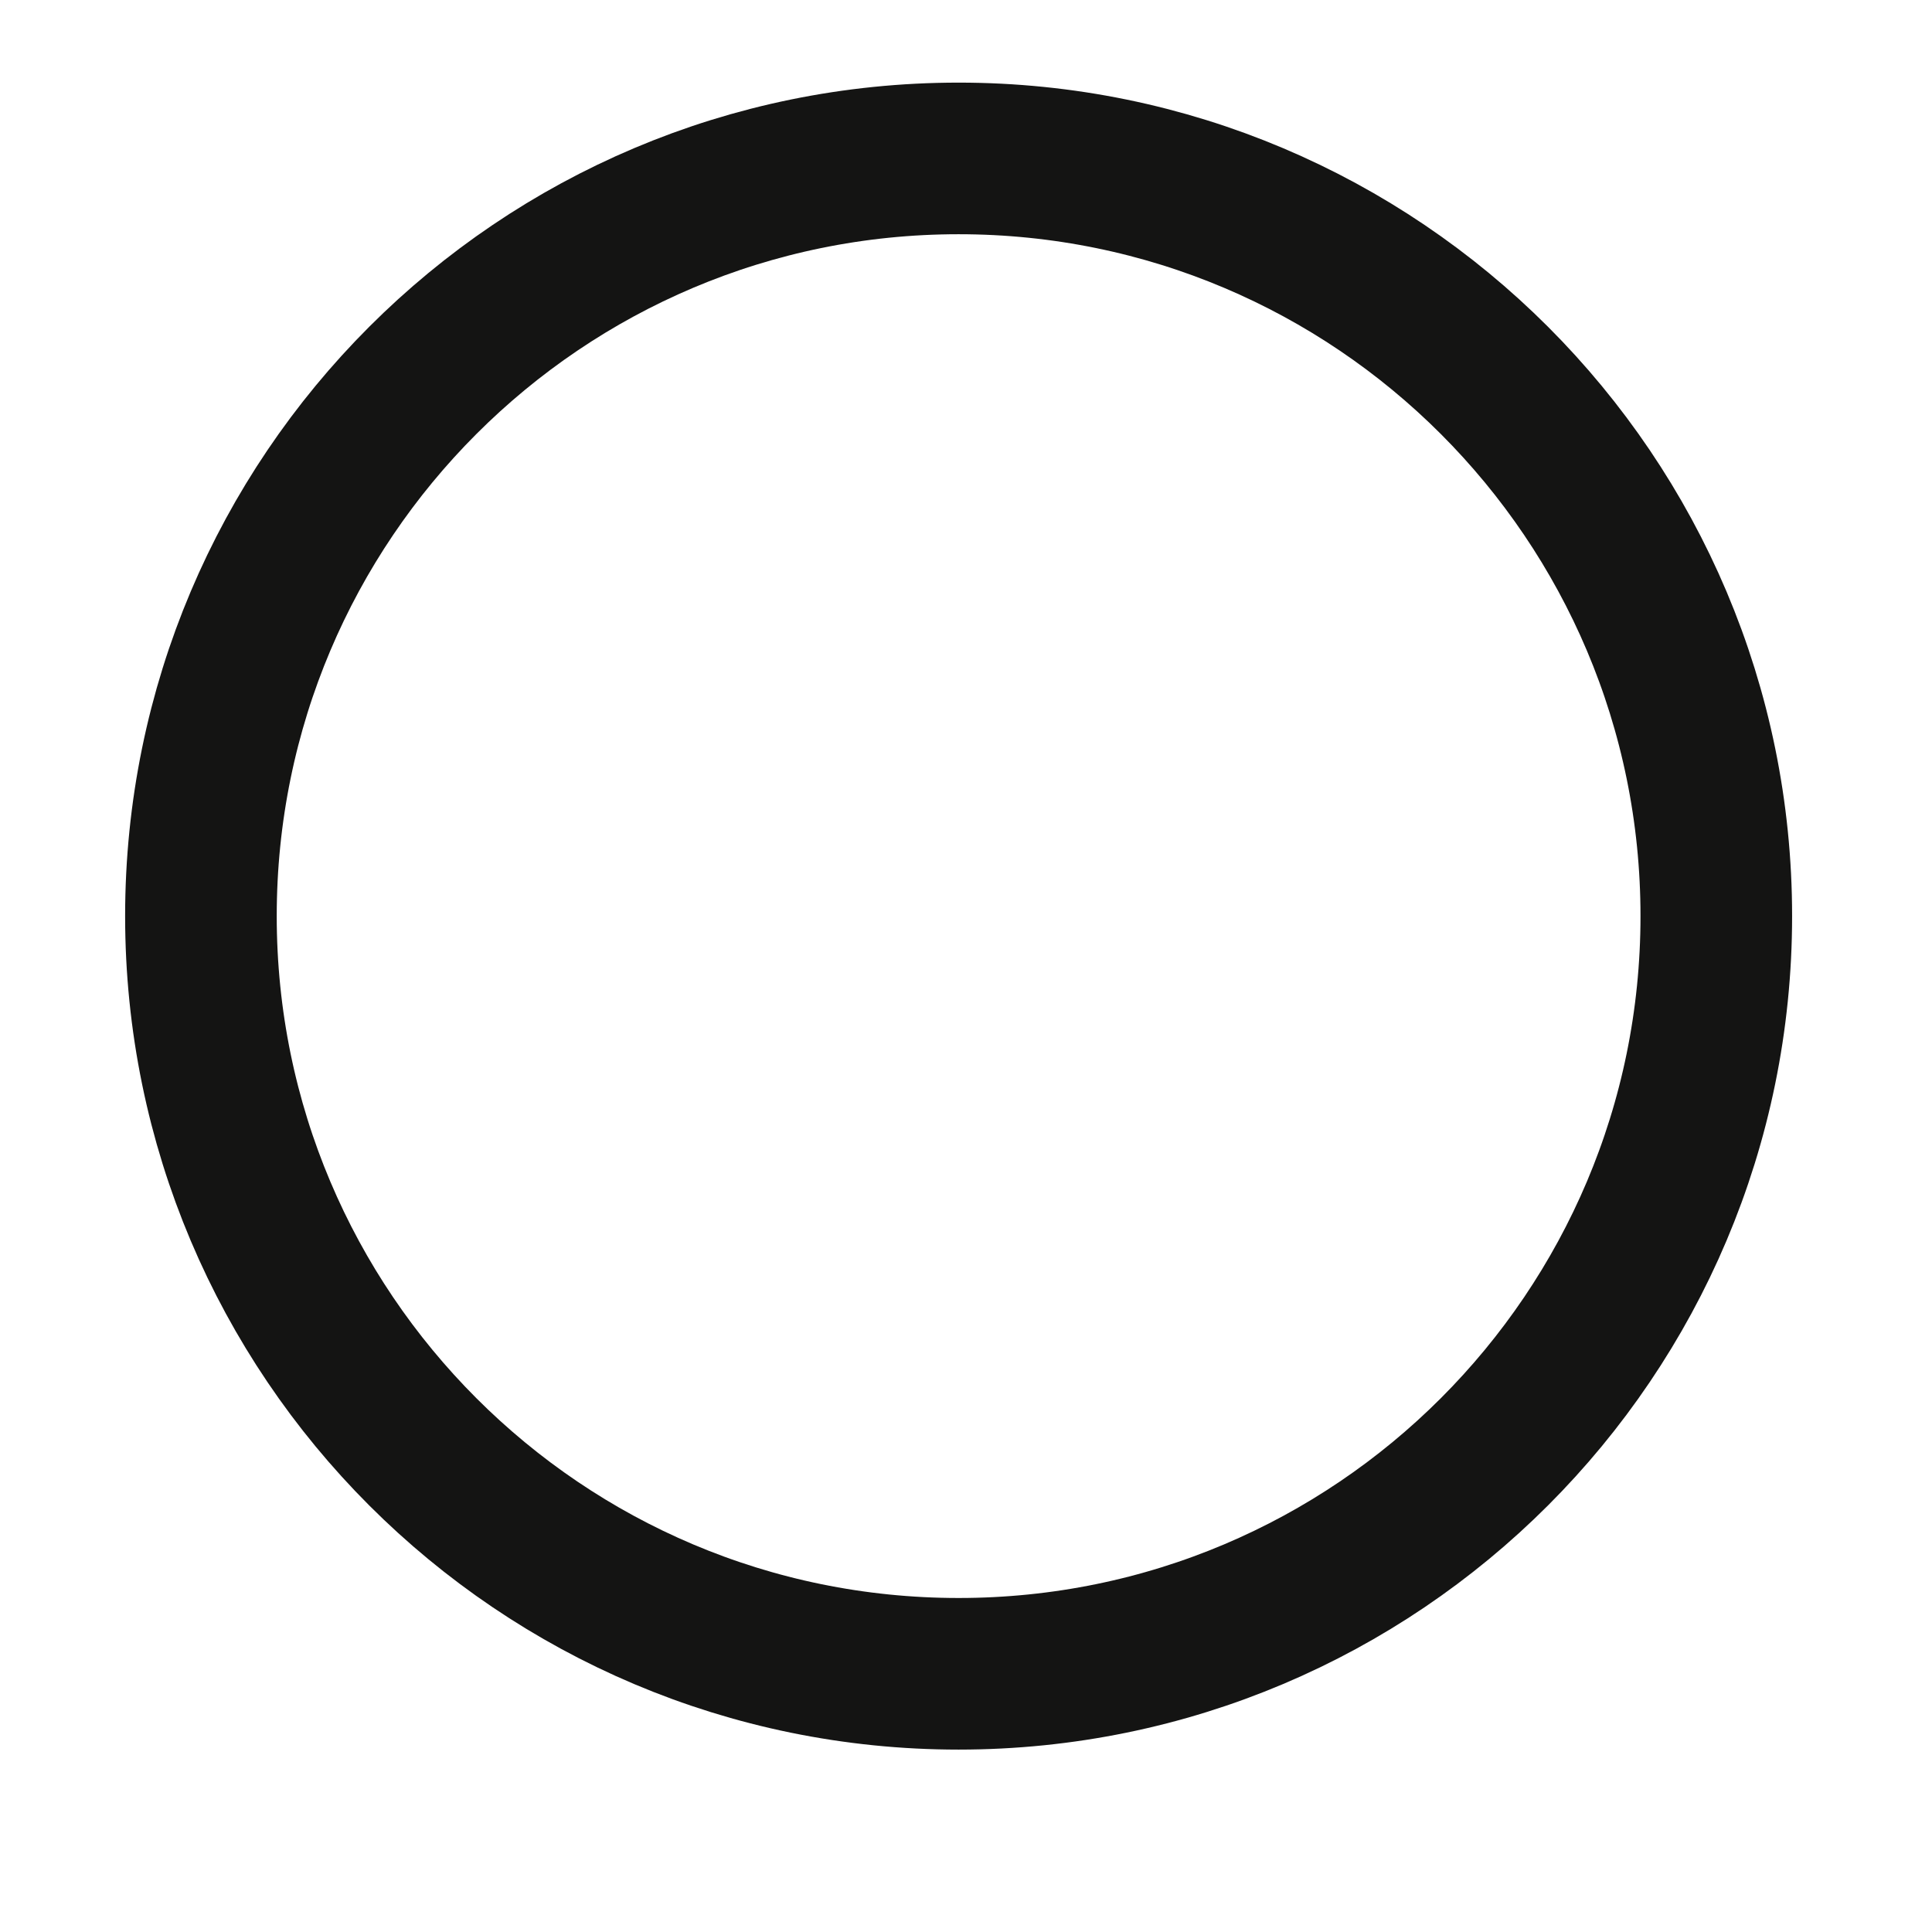 <svg width="17" height="17" viewBox="0 0 17 17" fill="none" xmlns="http://www.w3.org/2000/svg">
<g clip-path="url(#clip0_481_1836)">
<path d="M8.435 14.728C12.117 14.728 15.102 11.743 15.102 8.061C15.102 4.379 12.117 1.394 8.435 1.394C4.753 1.394 1.768 4.379 1.768 8.061C1.768 11.743 4.753 14.728 8.435 14.728Z" stroke="#141413" stroke-width="1.334" stroke-linecap="round" stroke-linejoin="round"/>
</g>
<defs>
<clipPath id="clip0_481_1836">
<rect width="16" height="16" fill="white" transform="translate(0.435 0.061)"/>
</clipPath>
</defs>
</svg>
